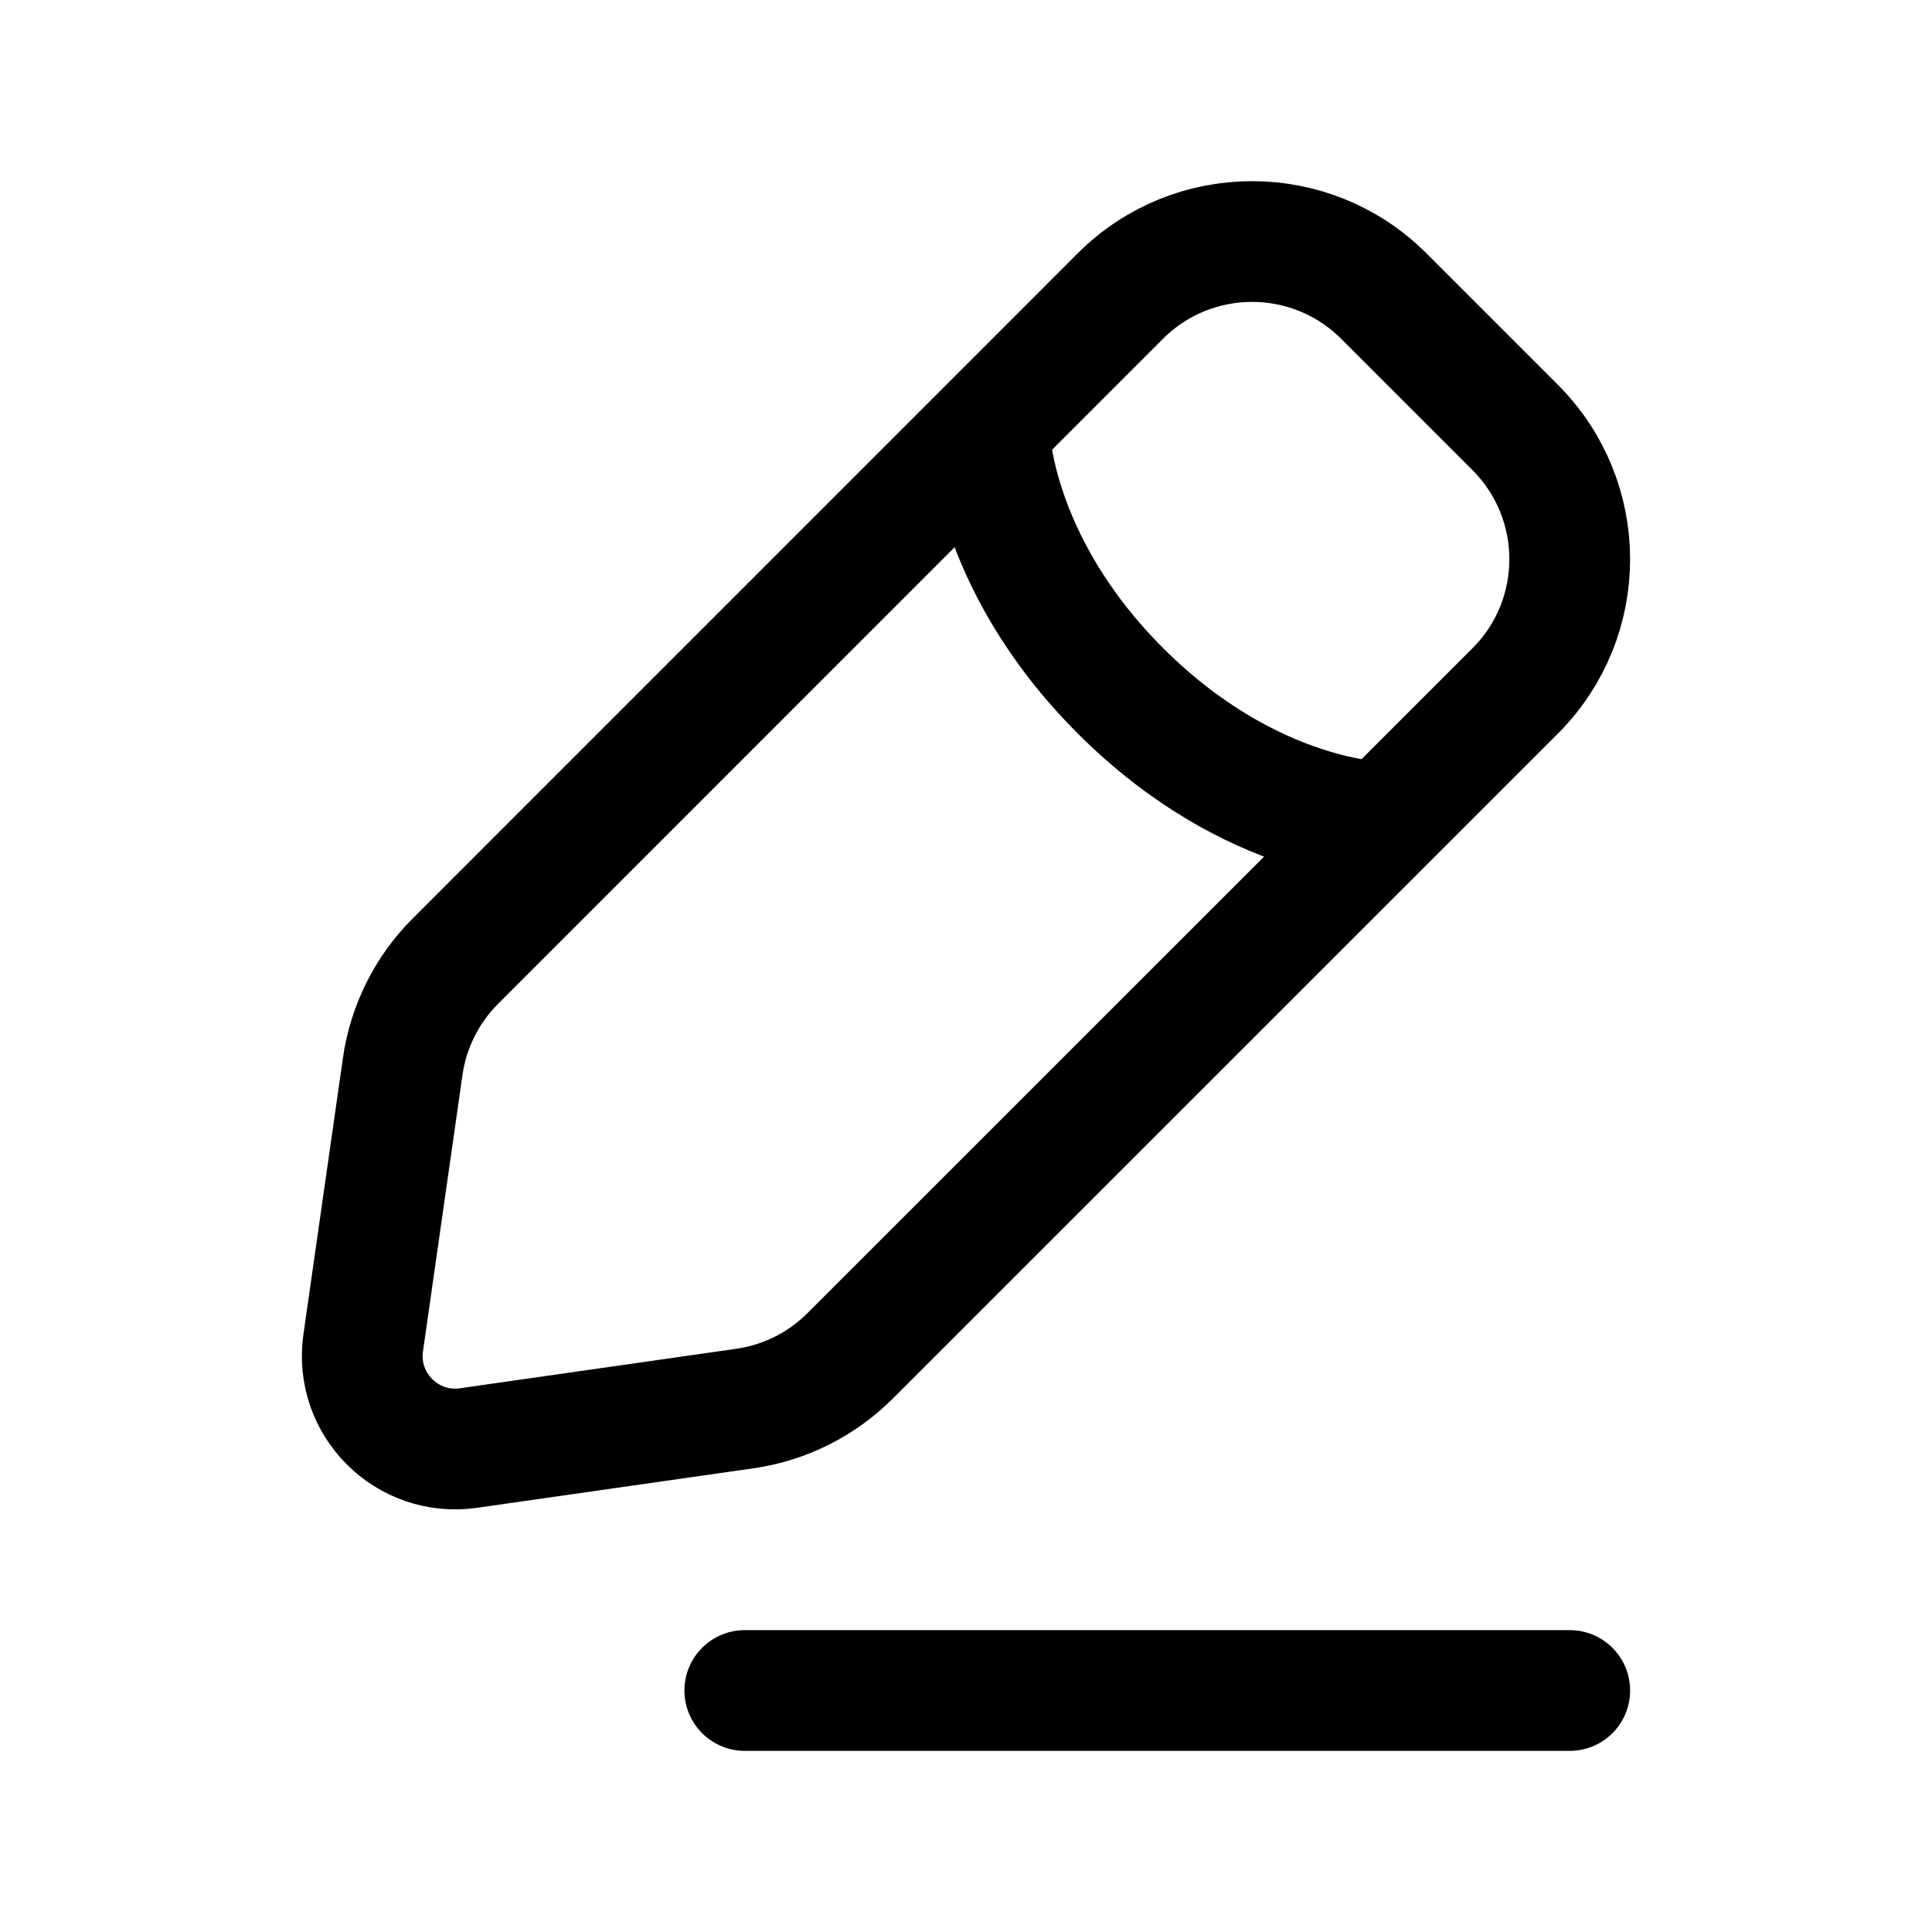 <svg width="16" height="16" viewBox="0 0 16 16" fill="none" xmlns="http://www.w3.org/2000/svg">
<path d="M6.168 14H13M8.19 3.541C8.19 3.541 8.19 4.631 9.279 5.721C10.369 6.81 11.459 6.81 11.459 6.81M3.88 11.992L6.168 11.665C6.498 11.618 6.804 11.465 7.04 11.229L12.549 5.721C13.15 5.119 13.15 4.143 12.549 3.541L11.459 2.451C10.857 1.85 9.881 1.85 9.279 2.451L3.771 7.96C3.535 8.196 3.382 8.502 3.335 8.832L3.008 11.12C2.935 11.629 3.371 12.065 3.88 11.992Z" stroke="black" stroke-linecap="round"/>
</svg>
